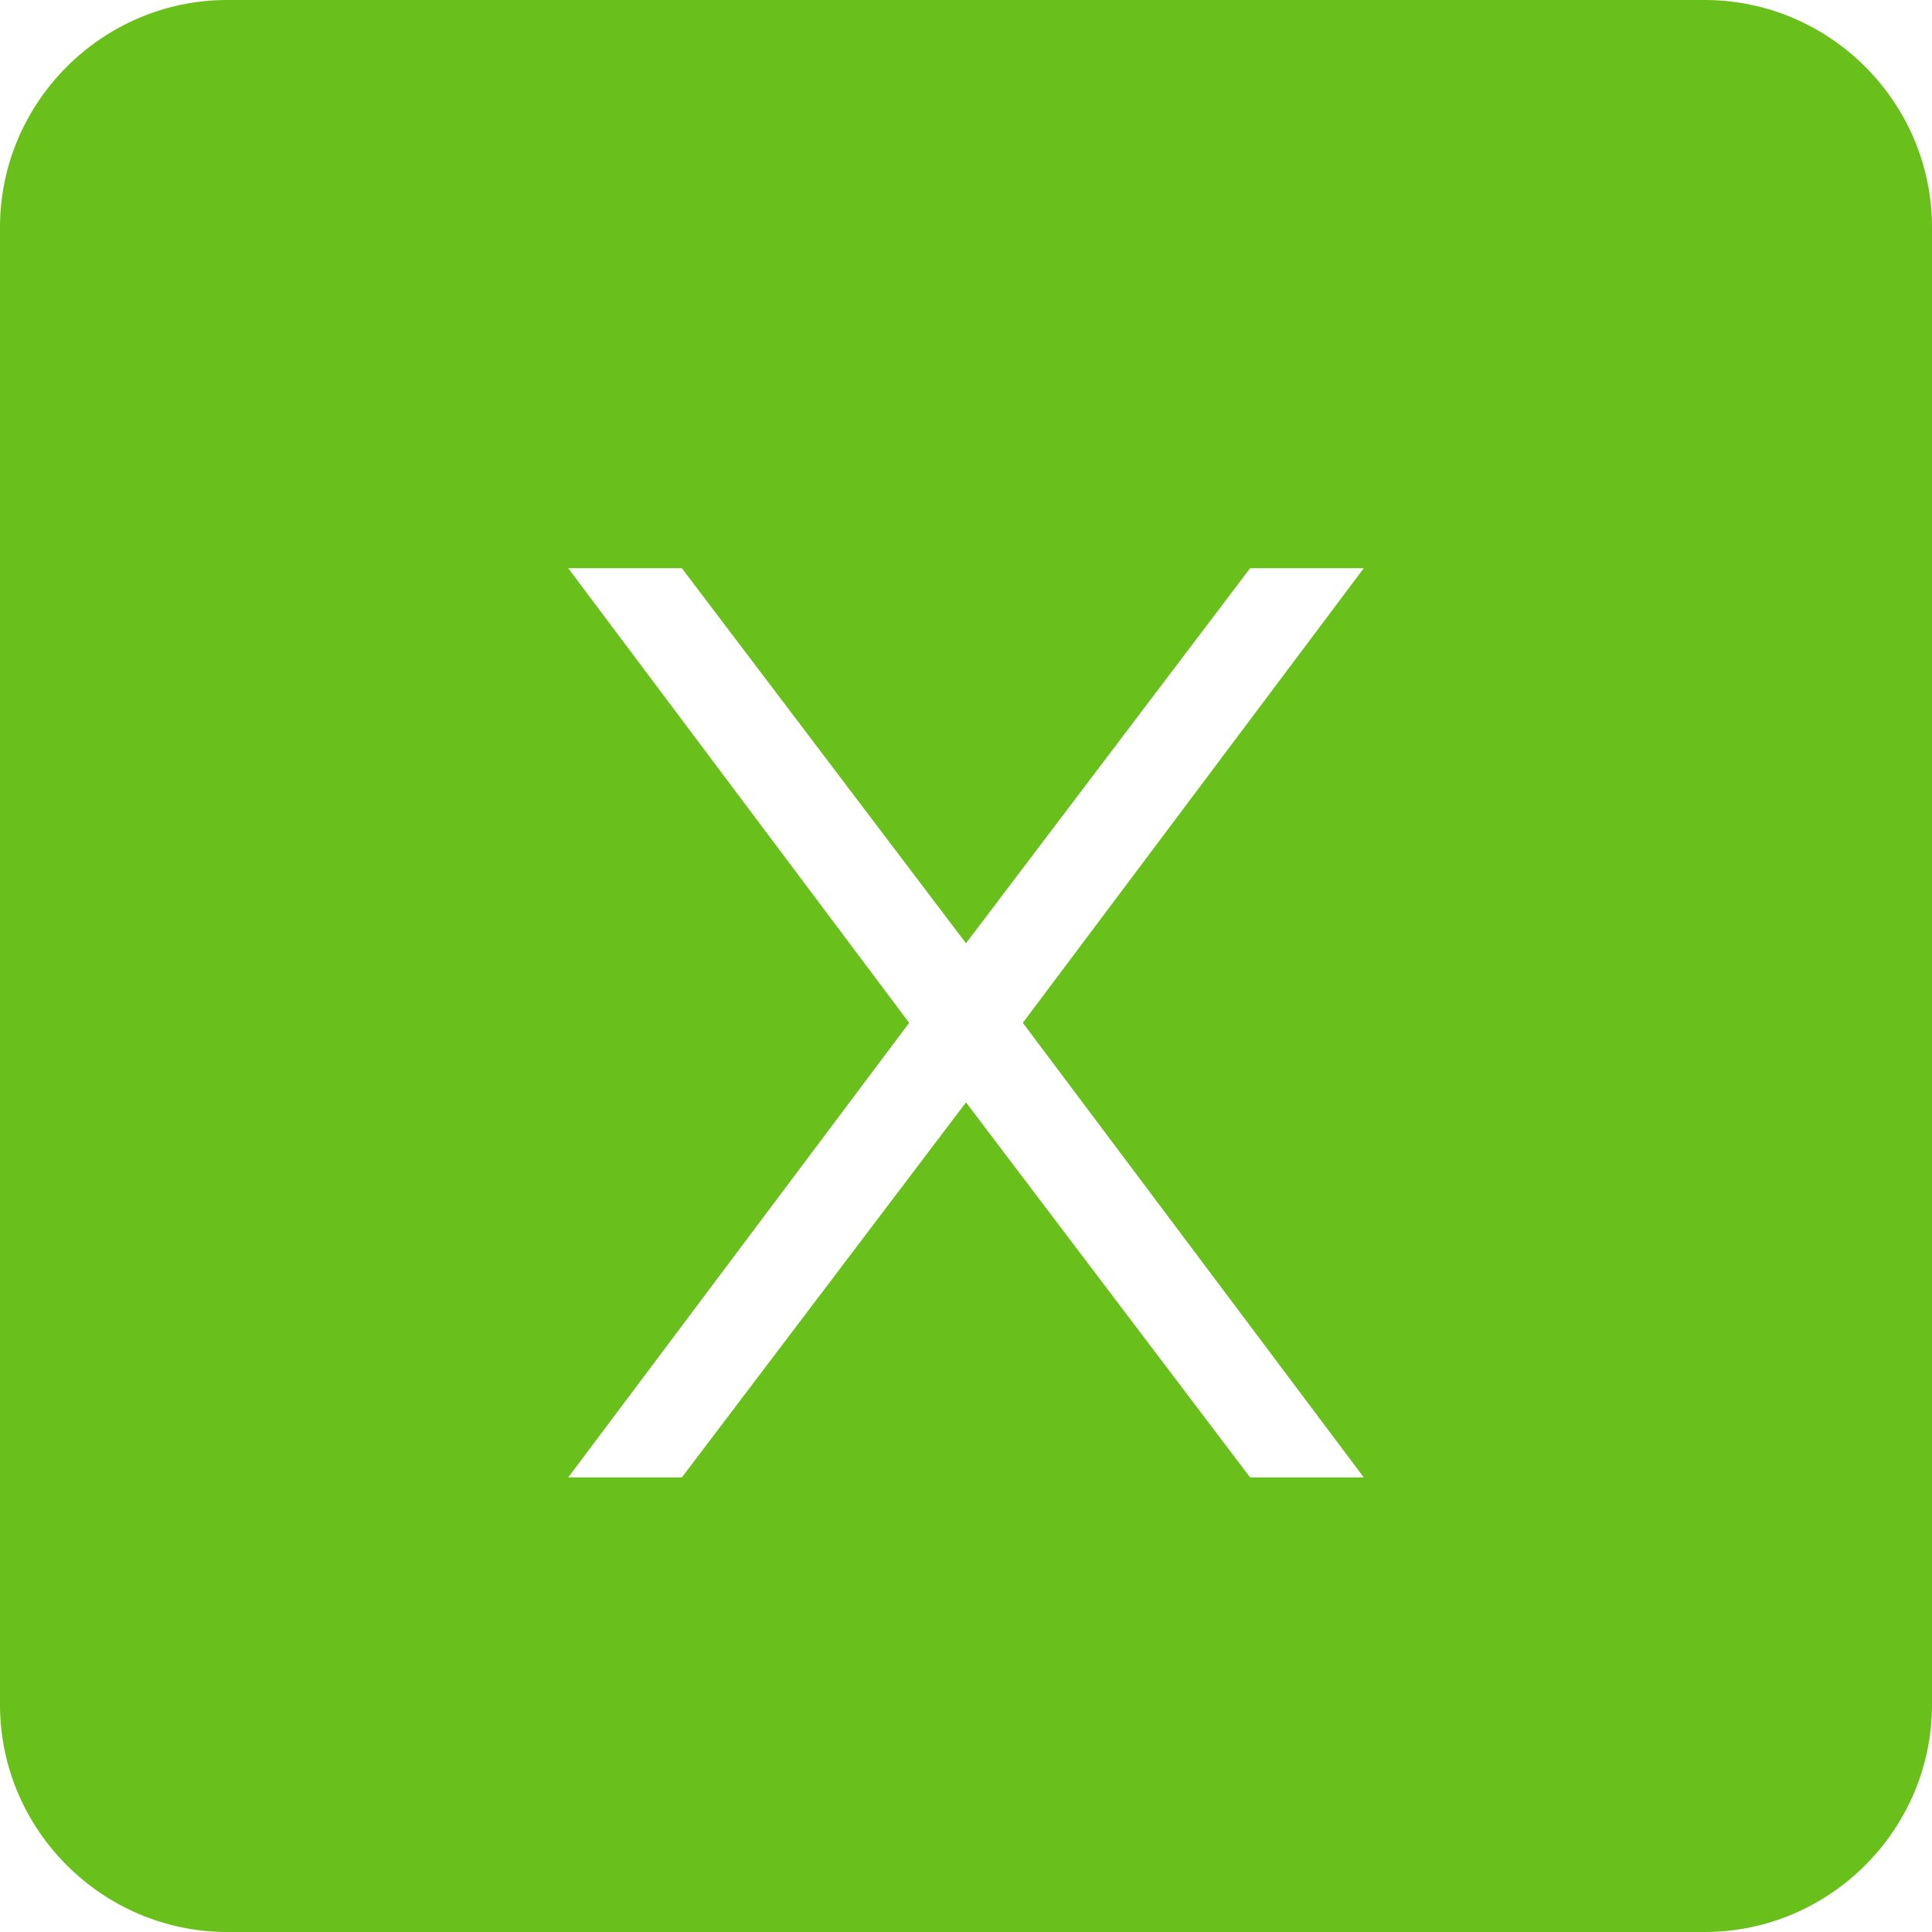 <?xml version="1.0" standalone="no"?><!DOCTYPE svg PUBLIC "-//W3C//DTD SVG 1.1//EN" "http://www.w3.org/Graphics/SVG/1.1/DTD/svg11.dtd"><svg class="icon" width="200px" height="200.00px" viewBox="0 0 1024 1024" version="1.1" xmlns="http://www.w3.org/2000/svg"><path d="M903.529 0H120.471C54.212 0 0 54.212 0 120.471v783.059c0 66.259 54.212 120.471 120.471 120.471h783.059c66.259 0 120.471-54.212 120.471-120.471V120.471c0-66.259-54.212-120.471-120.471-120.471z m-180.706 783.059h-60.235L512 584.282 361.412 783.059H301.176l180.706-240.941-180.706-240.941h60.235l150.588 198.776L662.588 301.176h60.235L542.118 542.118l180.706 240.941z" fill="#69C01A" /></svg>